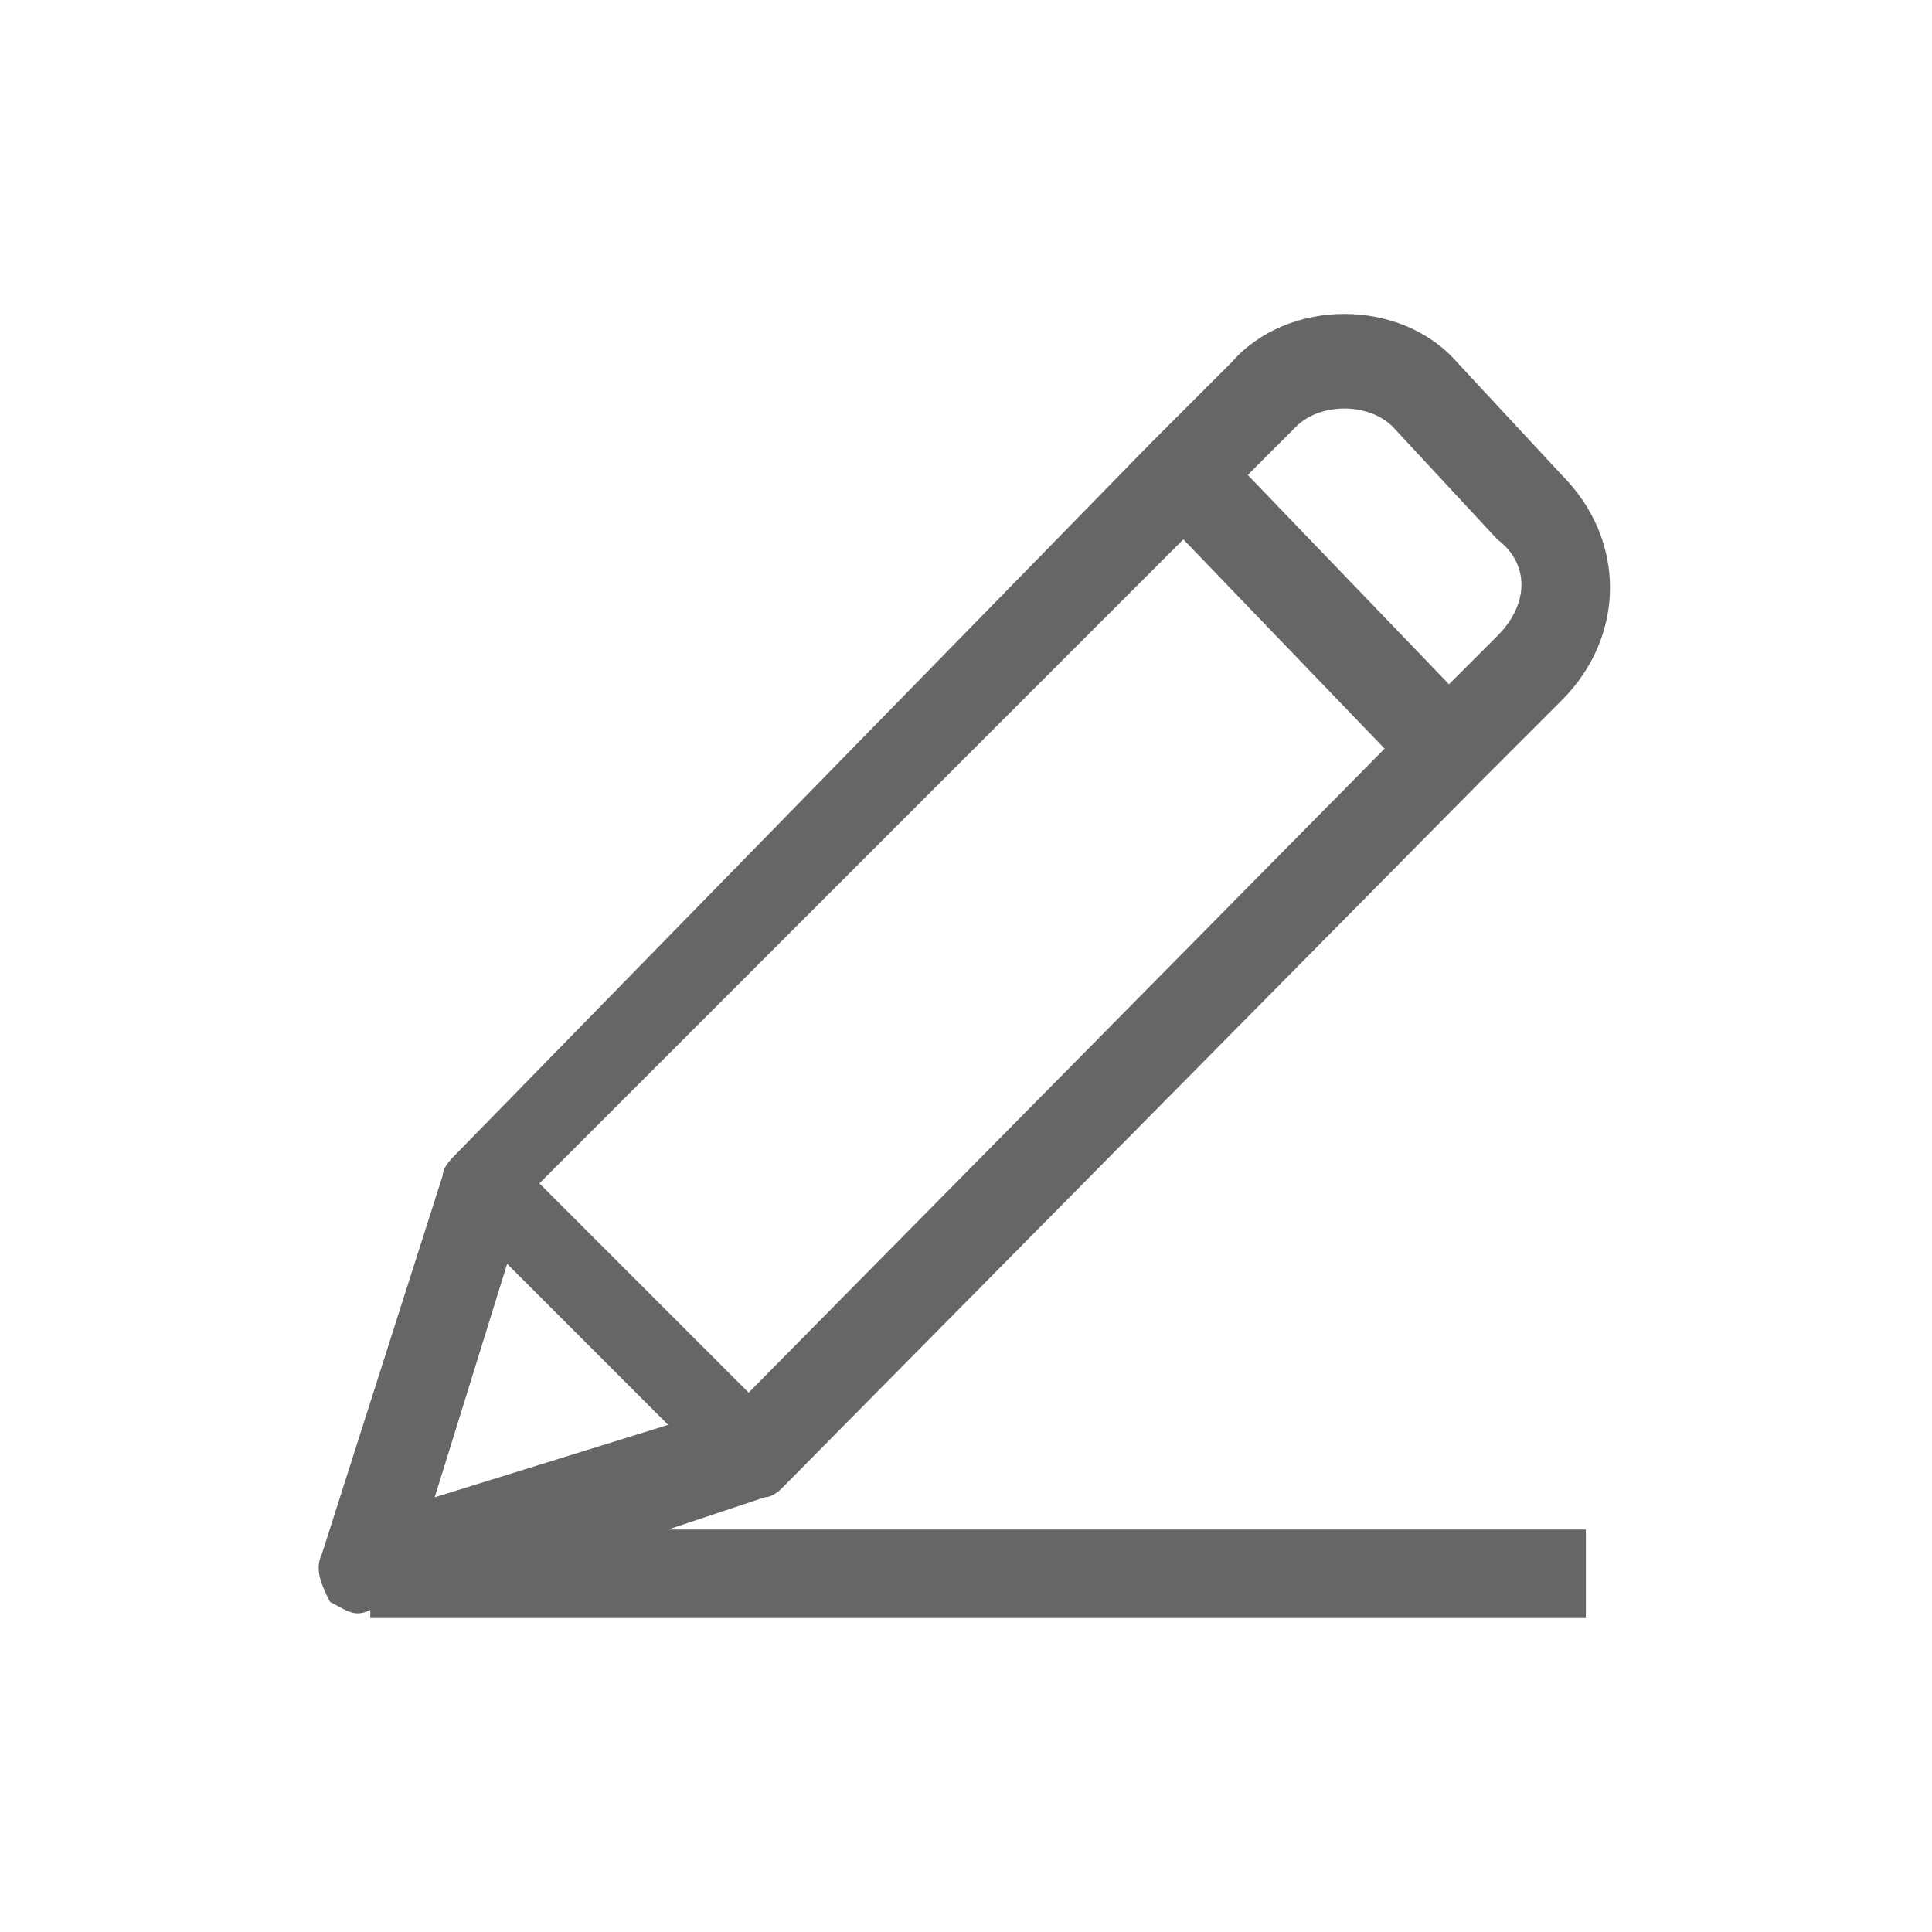 <?xml version="1.0" encoding="utf-8"?>
<!-- Generator: Adobe Illustrator 26.0.2, SVG Export Plug-In . SVG Version: 6.00 Build 0)  -->
<svg version="1.1" id="레이어_1" xmlns="http://www.w3.org/2000/svg" xmlns:xlink="http://www.w3.org/1999/xlink" x="0px"
	 y="0px" viewBox="0 0 24 24" style="enable-background:new 0 0 24 24;" xml:space="preserve">
<style type="text/css">
	.st0{fill:#666666;}
</style>
<path class="st0" d="M9.5,18.6C9.5,18.6,9.5,18.6,9.5,18.6c0.1,0,0.2-0.1,0.2-0.1l8.7-8.8c0,0,0,0,0,0l1-1c0.8-0.8,0.8-2,0-2.8v0
	l-1.3-1.4c-0.7-0.8-2.1-0.8-2.8,0l-1,1c0,0,0,0,0,0l-8.6,8.8c-0.1,0.1-0.2,0.2-0.2,0.3L4,19.3c-0.1,0.2,0,0.4,0.1,0.6
	C4.3,20,4.4,20.1,4.6,20v0.1h15.1V19H8.3L9.5,18.6z M16.1,5.3c0.3-0.3,0.9-0.3,1.2,0l1.3,1.4C19,7,19,7.5,18.6,7.9L18,8.5l-2.5-2.6
	L16.1,5.3z M14.7,6.7l2.5,2.6l-7.9,8l-1.7-1.7l-0.9-0.9L14.7,6.7z M5.4,18.6l0.9-2.9l2,2L5.4,18.6z"/>
</svg>
